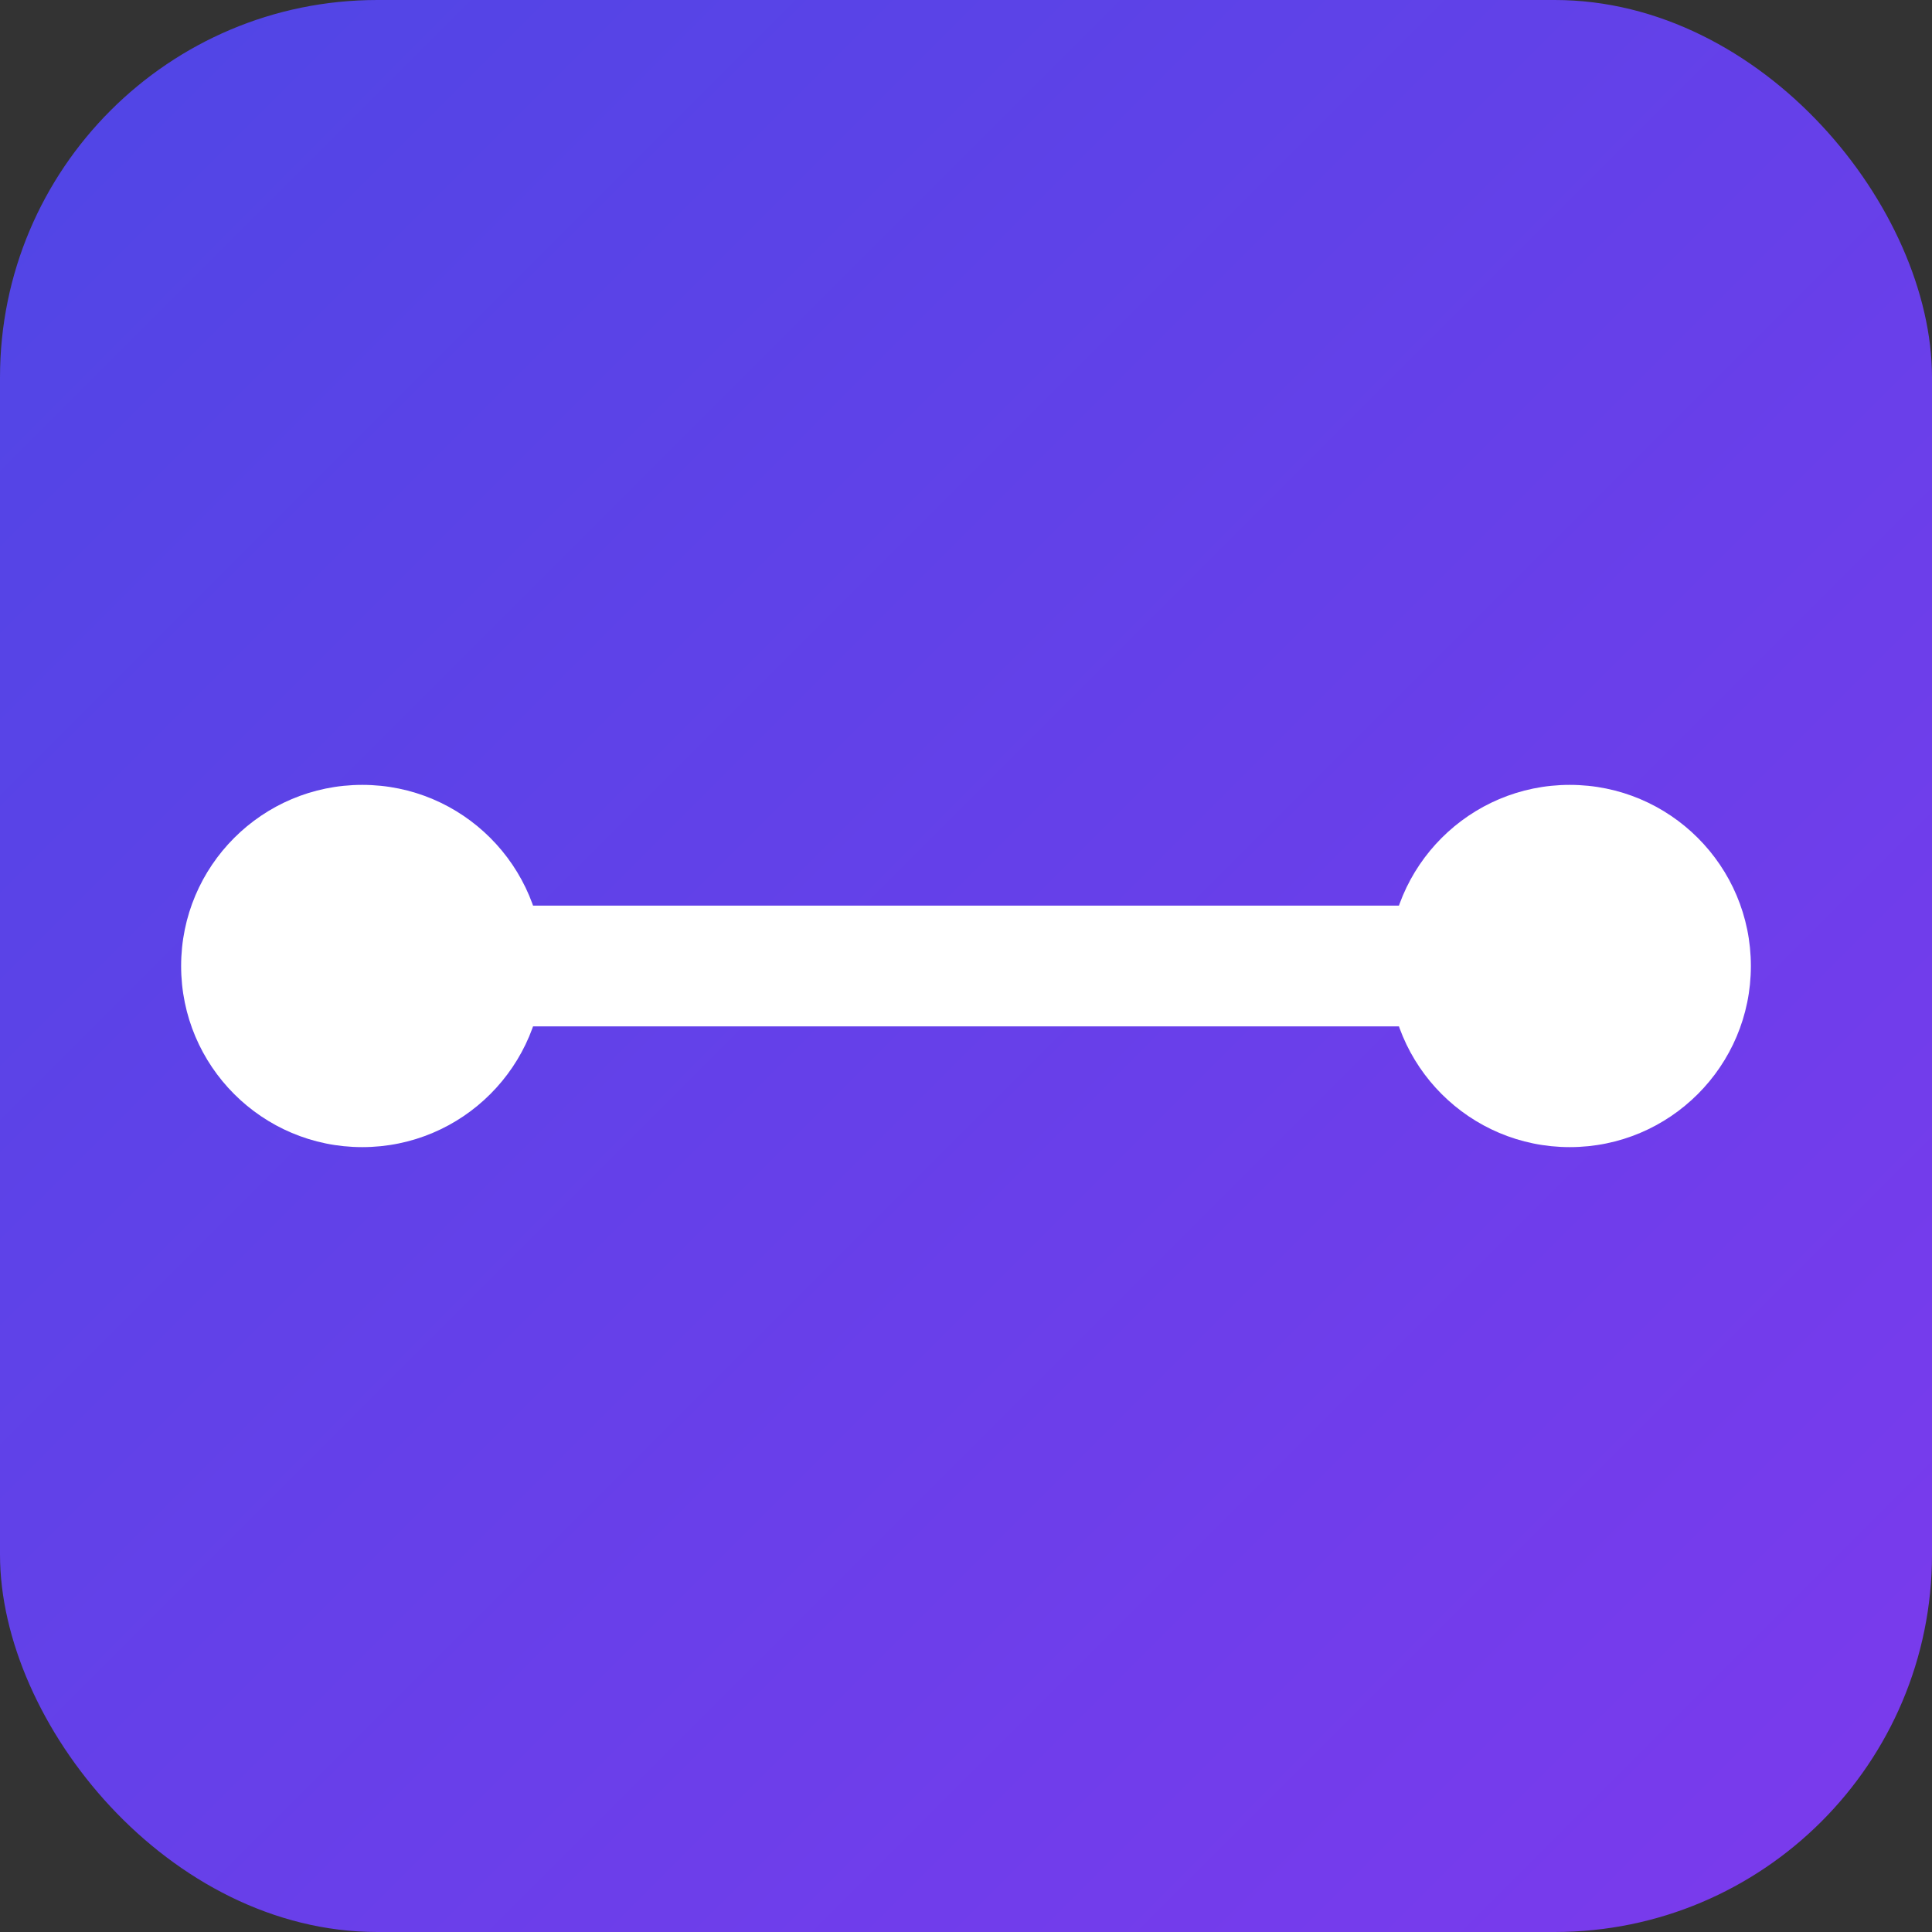 <svg xmlns="http://www.w3.org/2000/svg" viewBox="0 0 512 512">
  <rect x="0" y="0" width="512" height="512" fill="#333333" stroke="none"/>
  <defs>
    <linearGradient id="grad" x1="0%" y1="0%" x2="100%" y2="100%">
      <stop offset="0%" style="stop-color:#4f46e5;stop-opacity:1" />
      <stop offset="100%" style="stop-color:#7c3aed;stop-opacity:1" />
    </linearGradient>
  </defs>
  <rect width="512" height="512" rx="100" fill="url(#grad)"/>
  <g fill="white">
    <!-- Dumbbell icon -->
    <rect x="80" y="240" width="352" height="32" rx="8"/>
    <circle cx="96" cy="256" r="48"/>
    <circle cx="416" cy="256" r="48"/>
    <rect x="60" y="220" width="40" height="72" rx="8"/>
    <rect x="412" y="220" width="40" height="72" rx="8"/>
  </g>
</svg>
